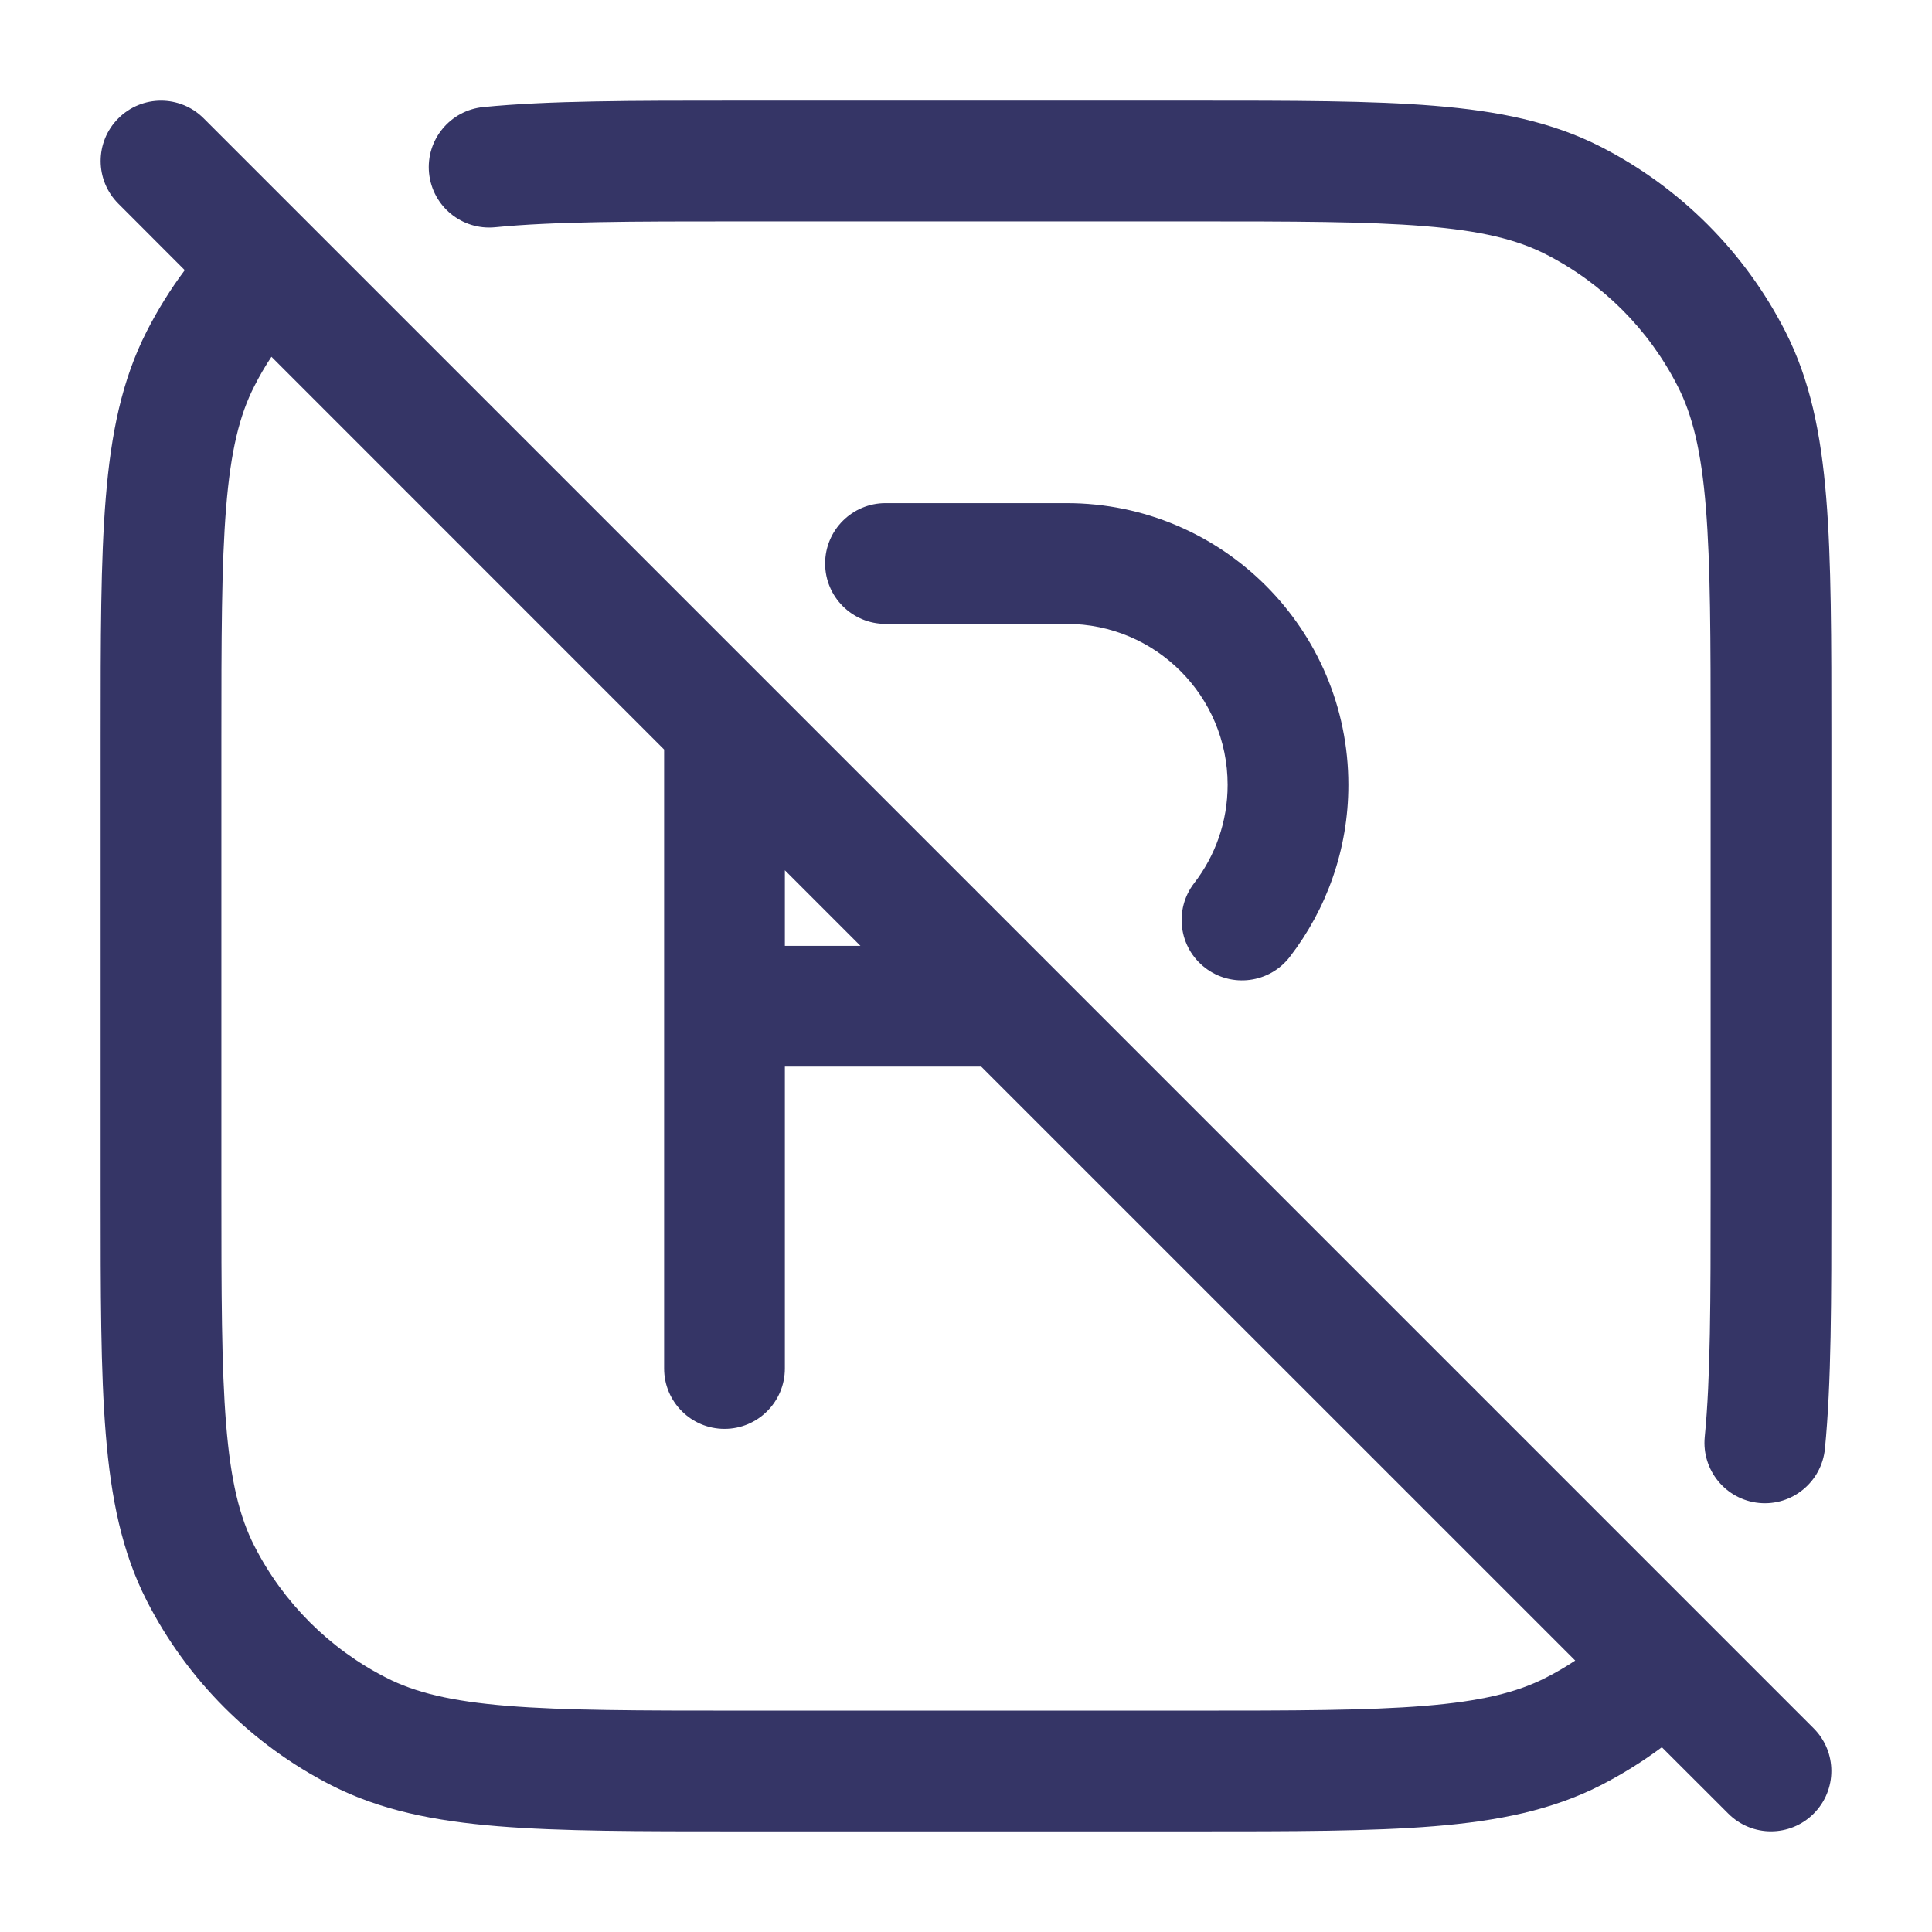 <svg width="24" height="24" viewBox="0 0 24 24" fill="none" xmlns="http://www.w3.org/2000/svg">
<path d="M9.158 1.25H14.833C16.065 1.25 17.036 1.25 17.817 1.314C18.613 1.379 19.279 1.514 19.883 1.822C20.871 2.326 21.674 3.129 22.178 4.117C22.486 4.721 22.621 5.387 22.686 6.183C22.75 6.964 22.75 7.935 22.75 9.167V14.842C22.75 16.162 22.75 17.184 22.67 17.997C22.629 18.409 22.262 18.711 21.85 18.67C21.438 18.629 21.137 18.262 21.177 17.85C21.249 17.119 21.25 16.172 21.25 14.8V9.2C21.25 7.928 21.249 7.018 21.191 6.305C21.134 5.601 21.024 5.155 20.841 4.798C20.482 4.092 19.908 3.518 19.203 3.159C18.845 2.976 18.398 2.866 17.695 2.809C16.982 2.751 16.073 2.75 14.8 2.75H9.2C7.829 2.75 6.881 2.751 6.15 2.823C5.738 2.863 5.371 2.562 5.33 2.15C5.289 1.738 5.591 1.371 6.003 1.33C6.816 1.25 7.838 1.25 9.158 1.25Z" fill="#353566"/>
<path fill-rule="evenodd" clip-rule="evenodd" d="M2.53 1.47C2.237 1.177 1.763 1.177 1.47 1.47C1.177 1.763 1.177 2.237 1.47 2.53L2.295 3.356C2.117 3.594 1.959 3.849 1.822 4.117C1.514 4.721 1.379 5.387 1.314 6.183C1.25 6.964 1.25 7.935 1.25 9.167V14.833C1.25 16.065 1.25 17.036 1.314 17.817C1.379 18.613 1.514 19.279 1.822 19.883C2.326 20.871 3.129 21.674 4.117 22.178C4.721 22.486 5.387 22.621 6.183 22.686C6.964 22.75 7.935 22.75 9.167 22.75H14.833C16.065 22.75 17.036 22.75 17.817 22.686C18.613 22.621 19.279 22.486 19.884 22.178C20.151 22.041 20.405 21.883 20.644 21.705L21.47 22.53C21.763 22.823 22.237 22.823 22.53 22.53C22.823 22.237 22.823 21.763 22.53 21.47L2.53 1.47ZM19.568 20.628C19.451 20.706 19.329 20.777 19.203 20.841C18.845 21.024 18.398 21.134 17.695 21.191C16.982 21.249 16.073 21.25 14.8 21.25H9.2C7.928 21.25 7.018 21.249 6.305 21.191C5.601 21.134 5.155 21.024 4.798 20.841C4.092 20.482 3.518 19.908 3.159 19.203C2.976 18.845 2.866 18.398 2.809 17.695C2.751 16.982 2.75 16.073 2.75 14.8V9.2C2.75 7.928 2.751 7.018 2.809 6.305C2.866 5.601 2.976 5.155 3.159 4.798C3.223 4.671 3.294 4.549 3.372 4.432L8.25 9.311V17C8.25 17.414 8.586 17.75 9 17.75C9.414 17.75 9.75 17.414 9.75 17V13.25H12.189L19.568 20.628ZM10.689 11.75L9.75 10.811V11.75H10.689Z" fill="#353566"/>
<path d="M10.25 7C10.25 6.586 10.586 6.25 11 6.25H13.25C15.183 6.25 16.75 7.817 16.75 9.75C16.75 10.553 16.478 11.296 16.022 11.887C15.769 12.215 15.298 12.275 14.97 12.022C14.642 11.769 14.582 11.298 14.835 10.97C15.095 10.633 15.25 10.21 15.25 9.75C15.25 8.645 14.355 7.75 13.25 7.75H11C10.586 7.75 10.25 7.414 10.25 7Z" fill="#353566"/>
</svg>
